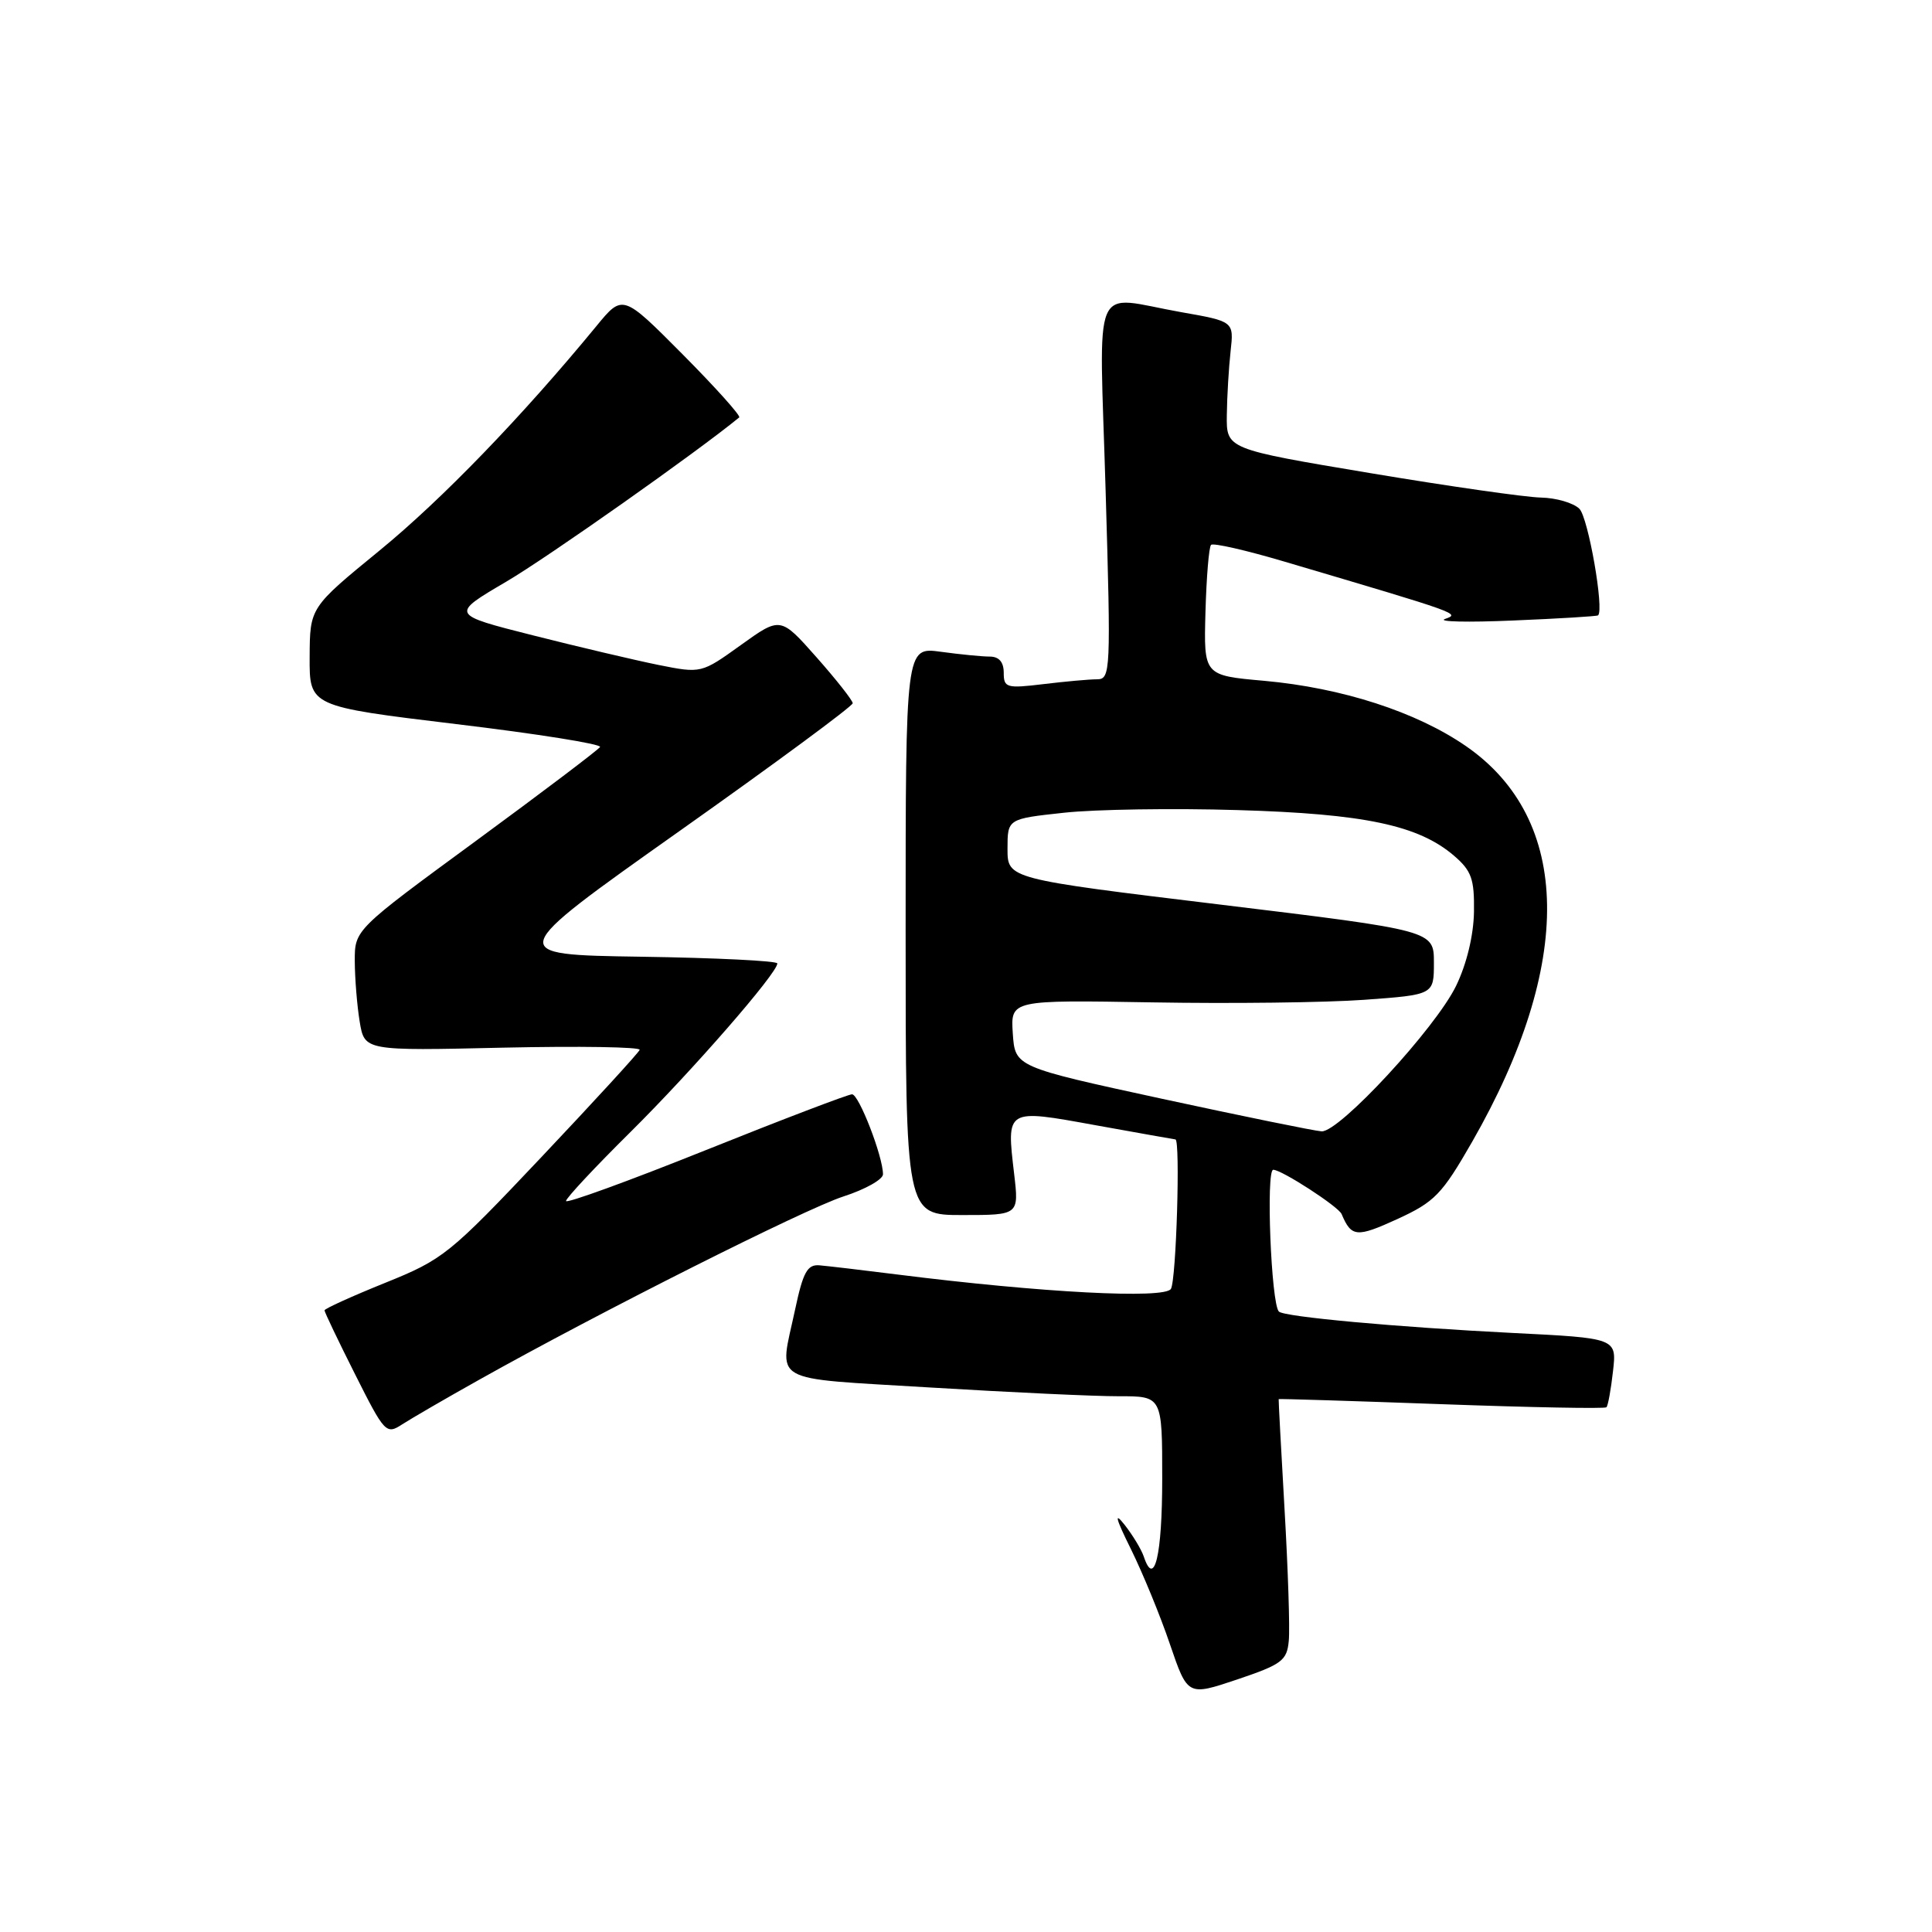 <?xml version="1.0" encoding="UTF-8" standalone="no"?>
<!DOCTYPE svg PUBLIC "-//W3C//DTD SVG 1.1//EN" "http://www.w3.org/Graphics/SVG/1.1/DTD/svg11.dtd" >
<svg xmlns="http://www.w3.org/2000/svg" xmlns:xlink="http://www.w3.org/1999/xlink" version="1.1" viewBox="0 0 256 256">
 <g >
 <path fill="currentColor"
d=" M 170.77 217.41 C 170.93 215.81 170.67 207.97 170.21 200.00 C 169.75 192.03 169.40 185.45 169.43 185.39 C 169.47 185.33 179.17 185.63 190.99 186.06 C 202.81 186.49 212.66 186.68 212.86 186.47 C 213.07 186.27 213.46 184.12 213.73 181.70 C 214.23 177.31 214.23 177.31 200.36 176.62 C 185.05 175.85 170.16 174.49 169.46 173.79 C 168.43 172.77 167.73 155.00 168.71 155.00 C 169.83 155.00 177.34 159.87 177.77 160.87 C 179.07 163.94 179.75 164.00 185.14 161.54 C 190.10 159.26 191.06 158.28 195.07 151.29 C 208.58 127.71 208.29 108.58 194.27 98.88 C 187.69 94.33 177.83 91.14 167.50 90.21 C 159.50 89.50 159.50 89.50 159.73 81.10 C 159.86 76.48 160.19 72.48 160.47 72.20 C 160.75 71.91 165.15 72.92 170.24 74.43 C 193.60 81.34 193.49 81.30 191.48 82.01 C 190.40 82.39 194.47 82.48 200.51 82.22 C 206.56 81.97 211.61 81.66 211.75 81.54 C 212.59 80.83 210.45 68.59 209.28 67.42 C 208.50 66.64 206.20 65.97 204.18 65.93 C 202.16 65.89 191.95 64.43 181.50 62.68 C 162.50 59.50 162.50 59.50 162.56 55.00 C 162.59 52.52 162.82 48.72 163.06 46.54 C 163.50 42.59 163.50 42.59 156.50 41.36 C 144.44 39.23 145.66 36.36 146.50 65.00 C 147.21 89.00 147.16 90.00 145.37 90.01 C 144.34 90.01 141.14 90.30 138.25 90.65 C 133.36 91.24 133.00 91.13 133.00 89.14 C 133.00 87.72 132.37 87.00 131.14 87.00 C 130.12 87.00 127.19 86.71 124.64 86.36 C 120.00 85.73 120.00 85.73 120.00 123.36 C 120.00 161.00 120.00 161.00 127.51 161.00 C 135.02 161.00 135.02 161.00 134.38 155.56 C 133.36 146.86 133.24 146.93 145.18 149.10 C 150.85 150.12 155.61 150.97 155.75 150.98 C 156.42 151.03 155.86 169.67 155.15 170.79 C 154.29 172.14 138.07 171.29 119.00 168.89 C 114.33 168.30 109.63 167.75 108.57 167.66 C 106.98 167.53 106.41 168.57 105.36 173.50 C 103.24 183.49 101.57 182.52 123.25 183.85 C 133.84 184.49 145.09 185.02 148.25 185.01 C 154.00 185.00 154.00 185.00 154.00 195.94 C 154.00 206.08 152.96 210.47 151.56 206.26 C 151.23 205.29 150.07 203.38 148.98 202.00 C 147.59 200.25 147.85 201.23 149.84 205.24 C 151.40 208.40 153.74 214.08 155.02 217.86 C 157.37 224.74 157.37 224.74 163.93 222.54 C 169.86 220.54 170.53 220.04 170.77 217.41 Z  M 63.50 182.82 C 79.38 173.91 106.61 160.21 111.75 158.54 C 114.64 157.61 117.00 156.28 117.00 155.60 C 117.00 153.24 113.81 145.00 112.90 145.00 C 112.40 145.00 103.66 148.33 93.49 152.41 C 83.32 156.49 75.00 159.51 75.00 159.14 C 75.00 158.76 78.85 154.64 83.56 149.98 C 91.76 141.85 103.00 128.95 103.00 127.66 C 103.00 127.32 94.88 126.92 84.95 126.77 C 66.90 126.50 66.90 126.50 89.95 110.18 C 102.63 101.21 113.00 93.56 112.99 93.18 C 112.98 92.81 110.83 90.07 108.20 87.10 C 103.42 81.70 103.42 81.70 98.17 85.47 C 92.92 89.24 92.92 89.24 87.21 88.10 C 84.07 87.46 76.59 85.70 70.59 84.18 C 59.68 81.42 59.68 81.42 67.09 77.07 C 72.62 73.82 92.40 59.87 97.95 55.31 C 98.19 55.11 94.82 51.35 90.45 46.95 C 82.51 38.96 82.51 38.96 79.01 43.23 C 69.12 55.25 58.59 66.15 50.30 72.94 C 41.06 80.50 41.06 80.50 41.03 87.05 C 41.00 93.60 41.00 93.60 60.47 95.95 C 71.18 97.23 79.75 98.60 79.51 98.98 C 79.27 99.36 71.86 104.97 63.04 111.44 C 47.00 123.20 47.00 123.20 47.01 127.35 C 47.02 129.63 47.31 133.24 47.66 135.37 C 48.30 139.24 48.30 139.24 66.67 138.82 C 76.77 138.60 84.91 138.73 84.76 139.11 C 84.62 139.50 78.77 145.88 71.77 153.29 C 59.55 166.22 58.73 166.88 51.02 169.99 C 46.61 171.77 43.00 173.41 43.00 173.63 C 43.00 173.86 44.82 177.67 47.05 182.10 C 50.97 189.90 51.17 190.12 53.30 188.73 C 54.51 187.95 59.10 185.28 63.50 182.82 Z  M 154.00 145.60 C 134.50 141.37 134.50 141.37 134.20 136.93 C 133.91 132.50 133.91 132.50 152.70 132.82 C 163.04 133.00 175.66 132.85 180.75 132.48 C 190.00 131.81 190.00 131.81 190.00 127.56 C 190.00 123.30 190.00 123.30 161.75 119.87 C 133.50 116.45 133.50 116.45 133.50 112.47 C 133.50 108.50 133.50 108.50 141.00 107.69 C 145.12 107.24 155.47 107.08 164.00 107.34 C 180.80 107.83 187.97 109.35 192.68 113.40 C 194.99 115.39 195.37 116.48 195.31 120.81 C 195.26 123.93 194.35 127.72 192.94 130.63 C 190.23 136.22 177.46 150.04 175.12 149.91 C 174.23 149.86 164.72 147.92 154.00 145.60 Z "/>
</g>
</svg>
